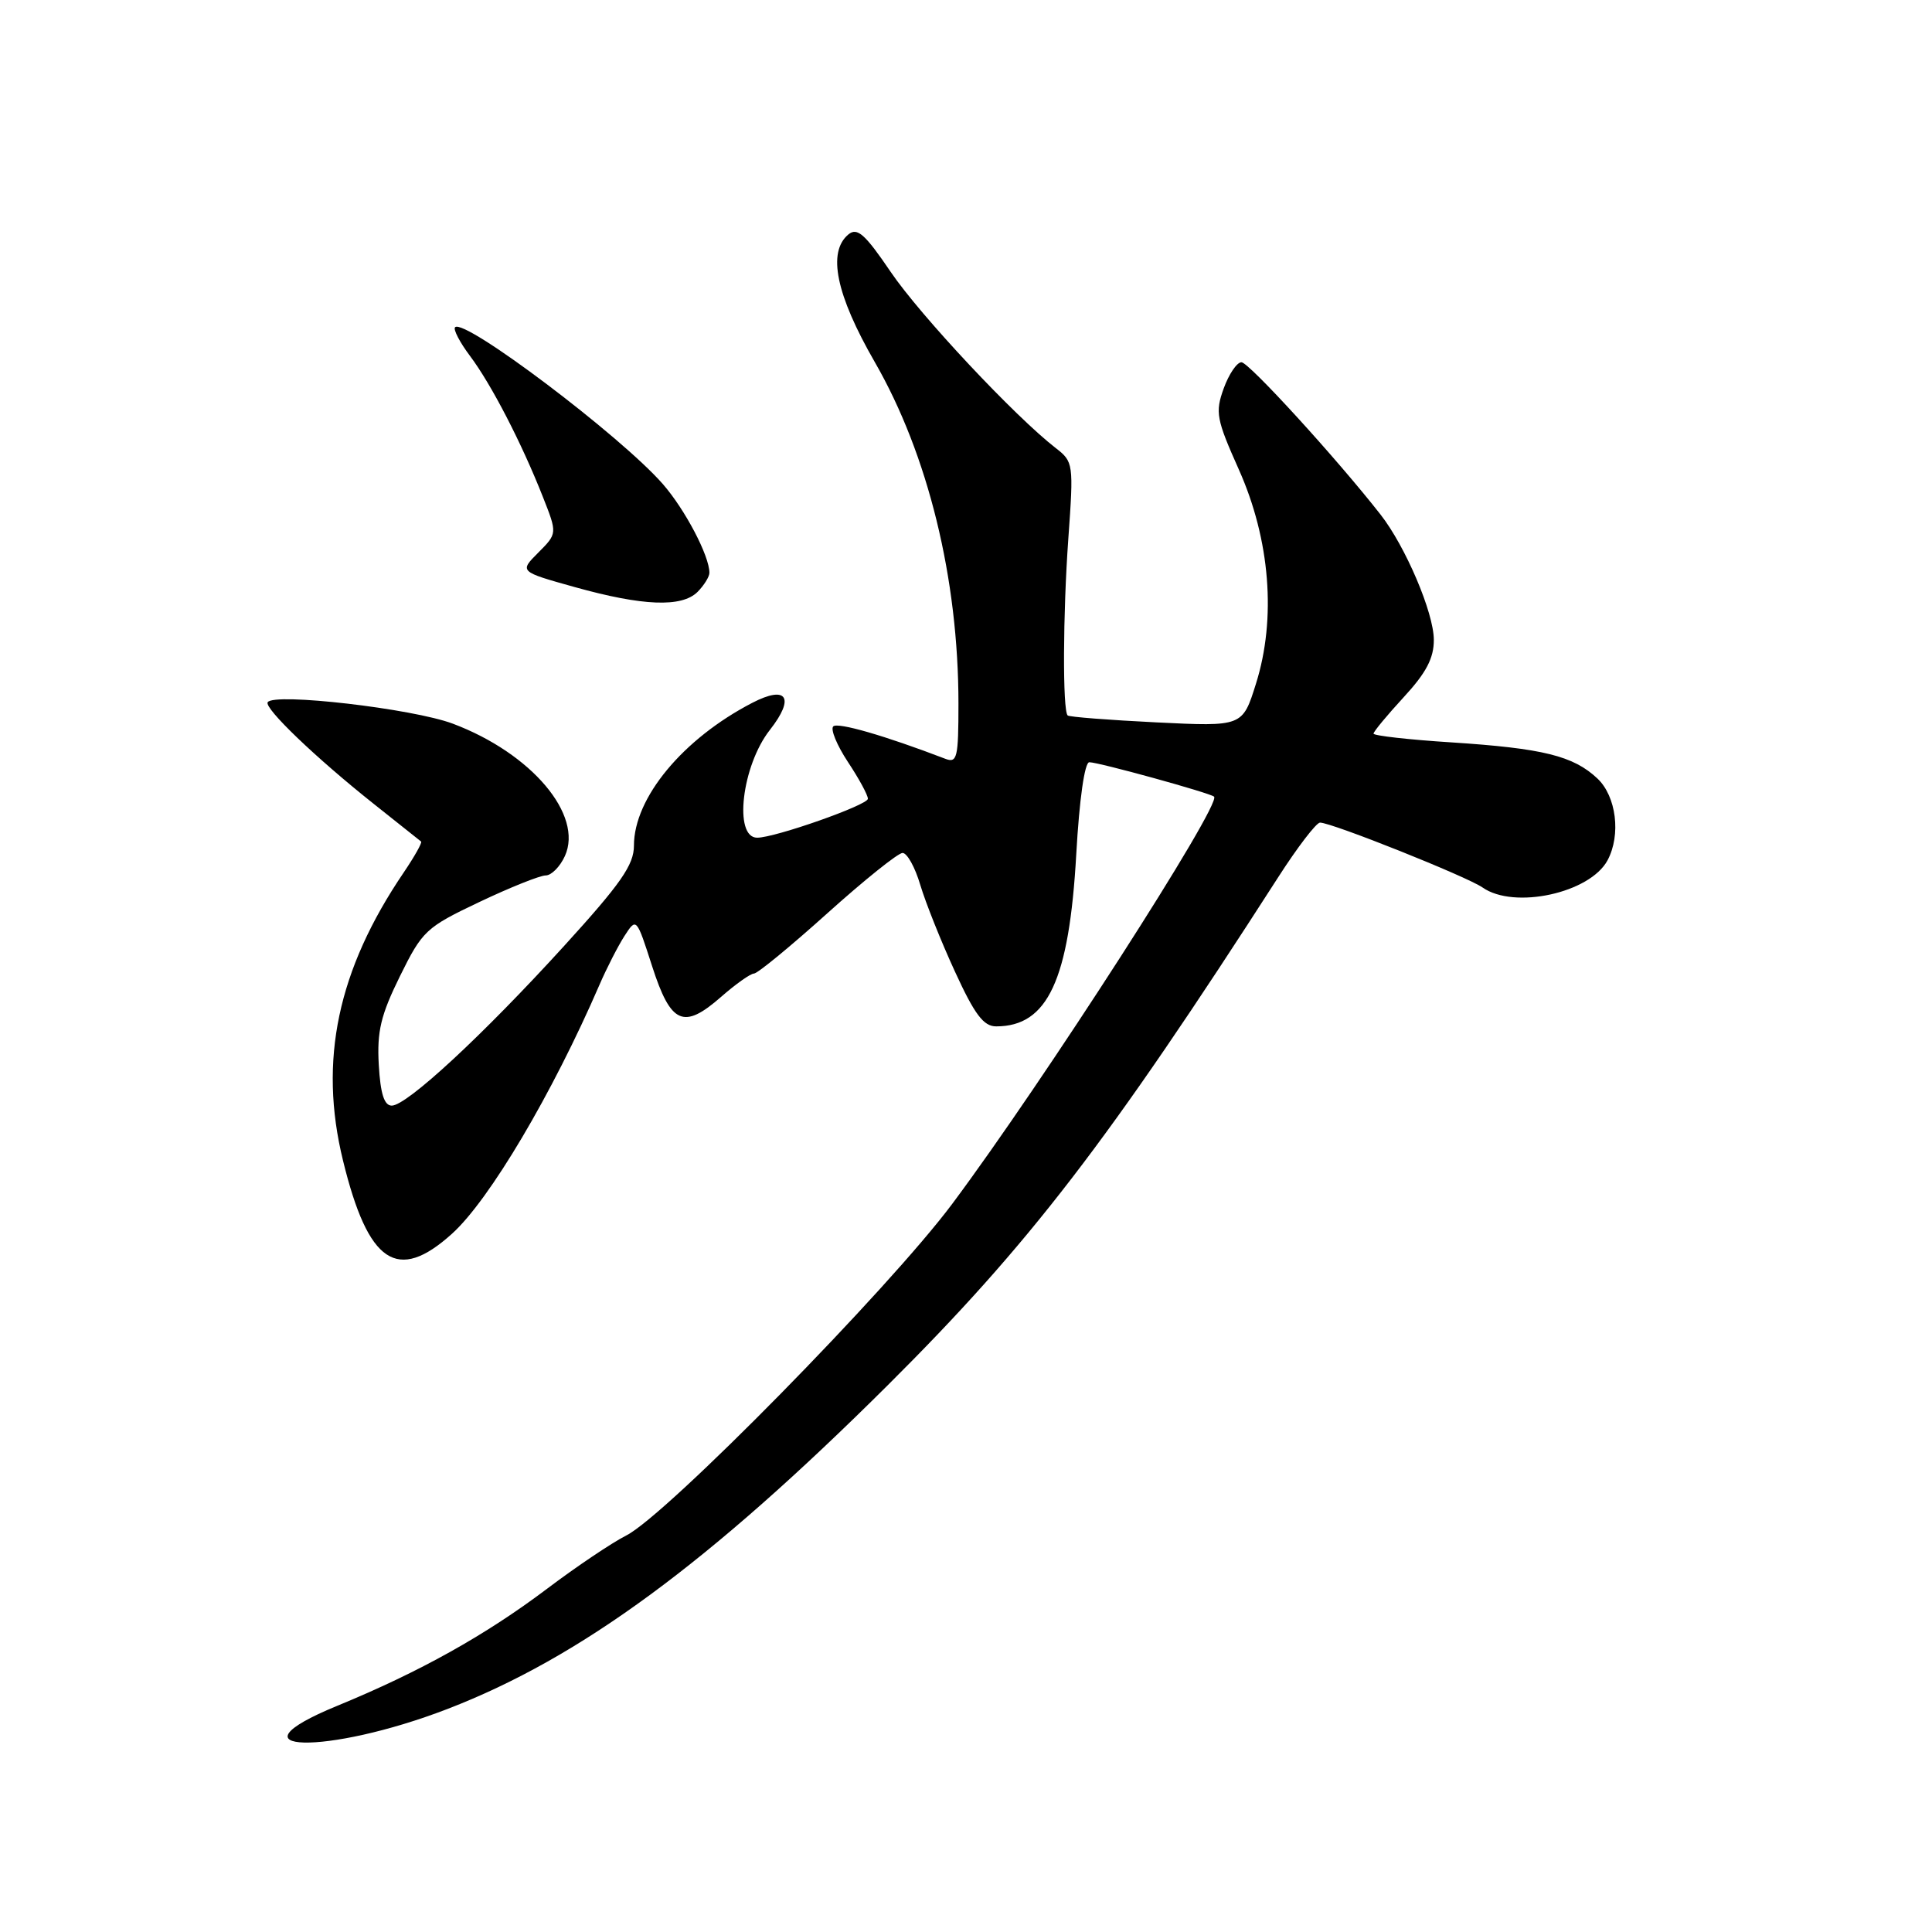 <?xml version="1.0" encoding="UTF-8" standalone="no"?>
<!DOCTYPE svg PUBLIC "-//W3C//DTD SVG 1.1//EN" "http://www.w3.org/Graphics/SVG/1.1/DTD/svg11.dtd" >
<svg xmlns="http://www.w3.org/2000/svg" xmlns:xlink="http://www.w3.org/1999/xlink" version="1.1" viewBox="0 0 256 256">
 <g >
 <path fill="currentColor"
d=" M 59.34 226.43 C 76.90 219.65 93.93 207.13 117.63 183.55 C 136.37 164.90 146.82 151.31 169.36 116.25 C 171.92 112.26 174.42 109.00 174.91 109.00 C 176.47 109.00 194.37 116.15 196.45 117.60 C 200.63 120.53 210.68 118.34 213.01 113.99 C 214.81 110.62 214.17 105.51 211.66 103.15 C 208.47 100.15 204.44 99.16 192.33 98.37 C 186.65 98.01 182.00 97.48 182.00 97.21 C 182.00 96.94 183.80 94.77 186.00 92.38 C 188.98 89.15 190.00 87.21 189.99 84.77 C 189.98 81.19 186.23 72.39 182.92 68.17 C 177.08 60.71 165.47 48.00 164.50 48.00 C 163.90 48.00 162.84 49.56 162.15 51.46 C 161.00 54.64 161.17 55.54 164.15 62.21 C 168.30 71.49 169.14 81.97 166.42 90.60 C 164.64 96.28 164.64 96.28 153.23 95.72 C 146.96 95.41 141.66 95.00 141.47 94.80 C 140.79 94.12 140.84 81.38 141.56 71.36 C 142.27 61.45 142.23 61.18 139.89 59.37 C 134.49 55.19 121.94 41.80 118.03 36.04 C 114.61 31.00 113.59 30.10 112.42 31.06 C 109.61 33.40 110.77 39.04 115.91 47.97 C 122.98 60.25 127.00 76.66 127.00 93.24 C 127.00 100.42 126.83 101.15 125.25 100.54 C 117.26 97.48 111.00 95.67 110.41 96.25 C 110.02 96.64 110.90 98.76 112.35 100.96 C 113.81 103.16 115.00 105.35 115.00 105.84 C 115.00 106.67 102.70 111.00 100.33 111.00 C 97.17 111.00 98.30 101.43 102.02 96.71 C 105.37 92.44 104.27 90.75 99.68 93.13 C 90.49 97.89 84.00 105.72 84.00 112.05 C 84.00 114.60 82.28 117.07 74.75 125.34 C 63.97 137.18 53.91 146.50 51.91 146.50 C 50.91 146.50 50.41 144.93 50.19 141.09 C 49.94 136.67 50.45 134.52 52.99 129.36 C 55.97 123.32 56.44 122.88 63.52 119.52 C 67.60 117.58 71.56 116.00 72.31 116.00 C 73.06 116.00 74.21 114.84 74.85 113.43 C 77.33 107.98 70.42 99.81 60.00 95.89 C 54.68 93.89 36.27 91.76 35.47 93.05 C 34.98 93.84 41.82 100.40 49.50 106.50 C 52.80 109.12 55.63 111.38 55.80 111.51 C 55.96 111.65 54.93 113.49 53.50 115.60 C 44.73 128.52 42.20 140.53 45.45 153.78 C 48.79 167.44 52.65 170.02 59.90 163.47 C 64.85 159.00 73.18 144.94 79.43 130.50 C 80.38 128.30 81.87 125.39 82.74 124.03 C 84.33 121.57 84.33 121.57 86.41 128.03 C 88.89 135.72 90.57 136.46 95.56 132.08 C 97.49 130.39 99.45 129.00 99.91 129.00 C 100.37 129.00 104.74 125.41 109.62 121.02 C 114.50 116.63 118.99 113.03 119.59 113.02 C 120.19 113.01 121.25 114.91 121.94 117.25 C 122.64 119.59 124.70 124.76 126.54 128.75 C 129.15 134.44 130.33 136.00 132.00 136.00 C 138.82 136.00 141.67 129.87 142.61 113.19 C 143.02 105.89 143.72 101.00 144.34 101.00 C 145.58 101.00 160.34 105.07 160.87 105.56 C 161.92 106.54 138.26 143.32 126.19 159.50 C 117.75 170.81 88.28 200.79 82.98 203.46 C 81.07 204.43 76.35 207.60 72.50 210.51 C 64.33 216.67 55.63 221.53 44.66 226.04 C 29.51 232.27 43.27 232.63 59.34 226.43 Z  M 92.43 78.43 C 93.29 77.56 94.00 76.42 94.00 75.90 C 94.00 73.65 90.77 67.51 87.83 64.14 C 82.25 57.76 61.54 42.13 60.30 43.36 C 60.03 43.64 60.92 45.36 62.29 47.18 C 65.12 50.96 69.11 58.68 71.93 65.83 C 73.85 70.69 73.85 70.69 71.33 73.22 C 68.81 75.74 68.81 75.74 76.15 77.79 C 85.17 80.31 90.34 80.51 92.43 78.43 Z "/>
</g>
</svg>